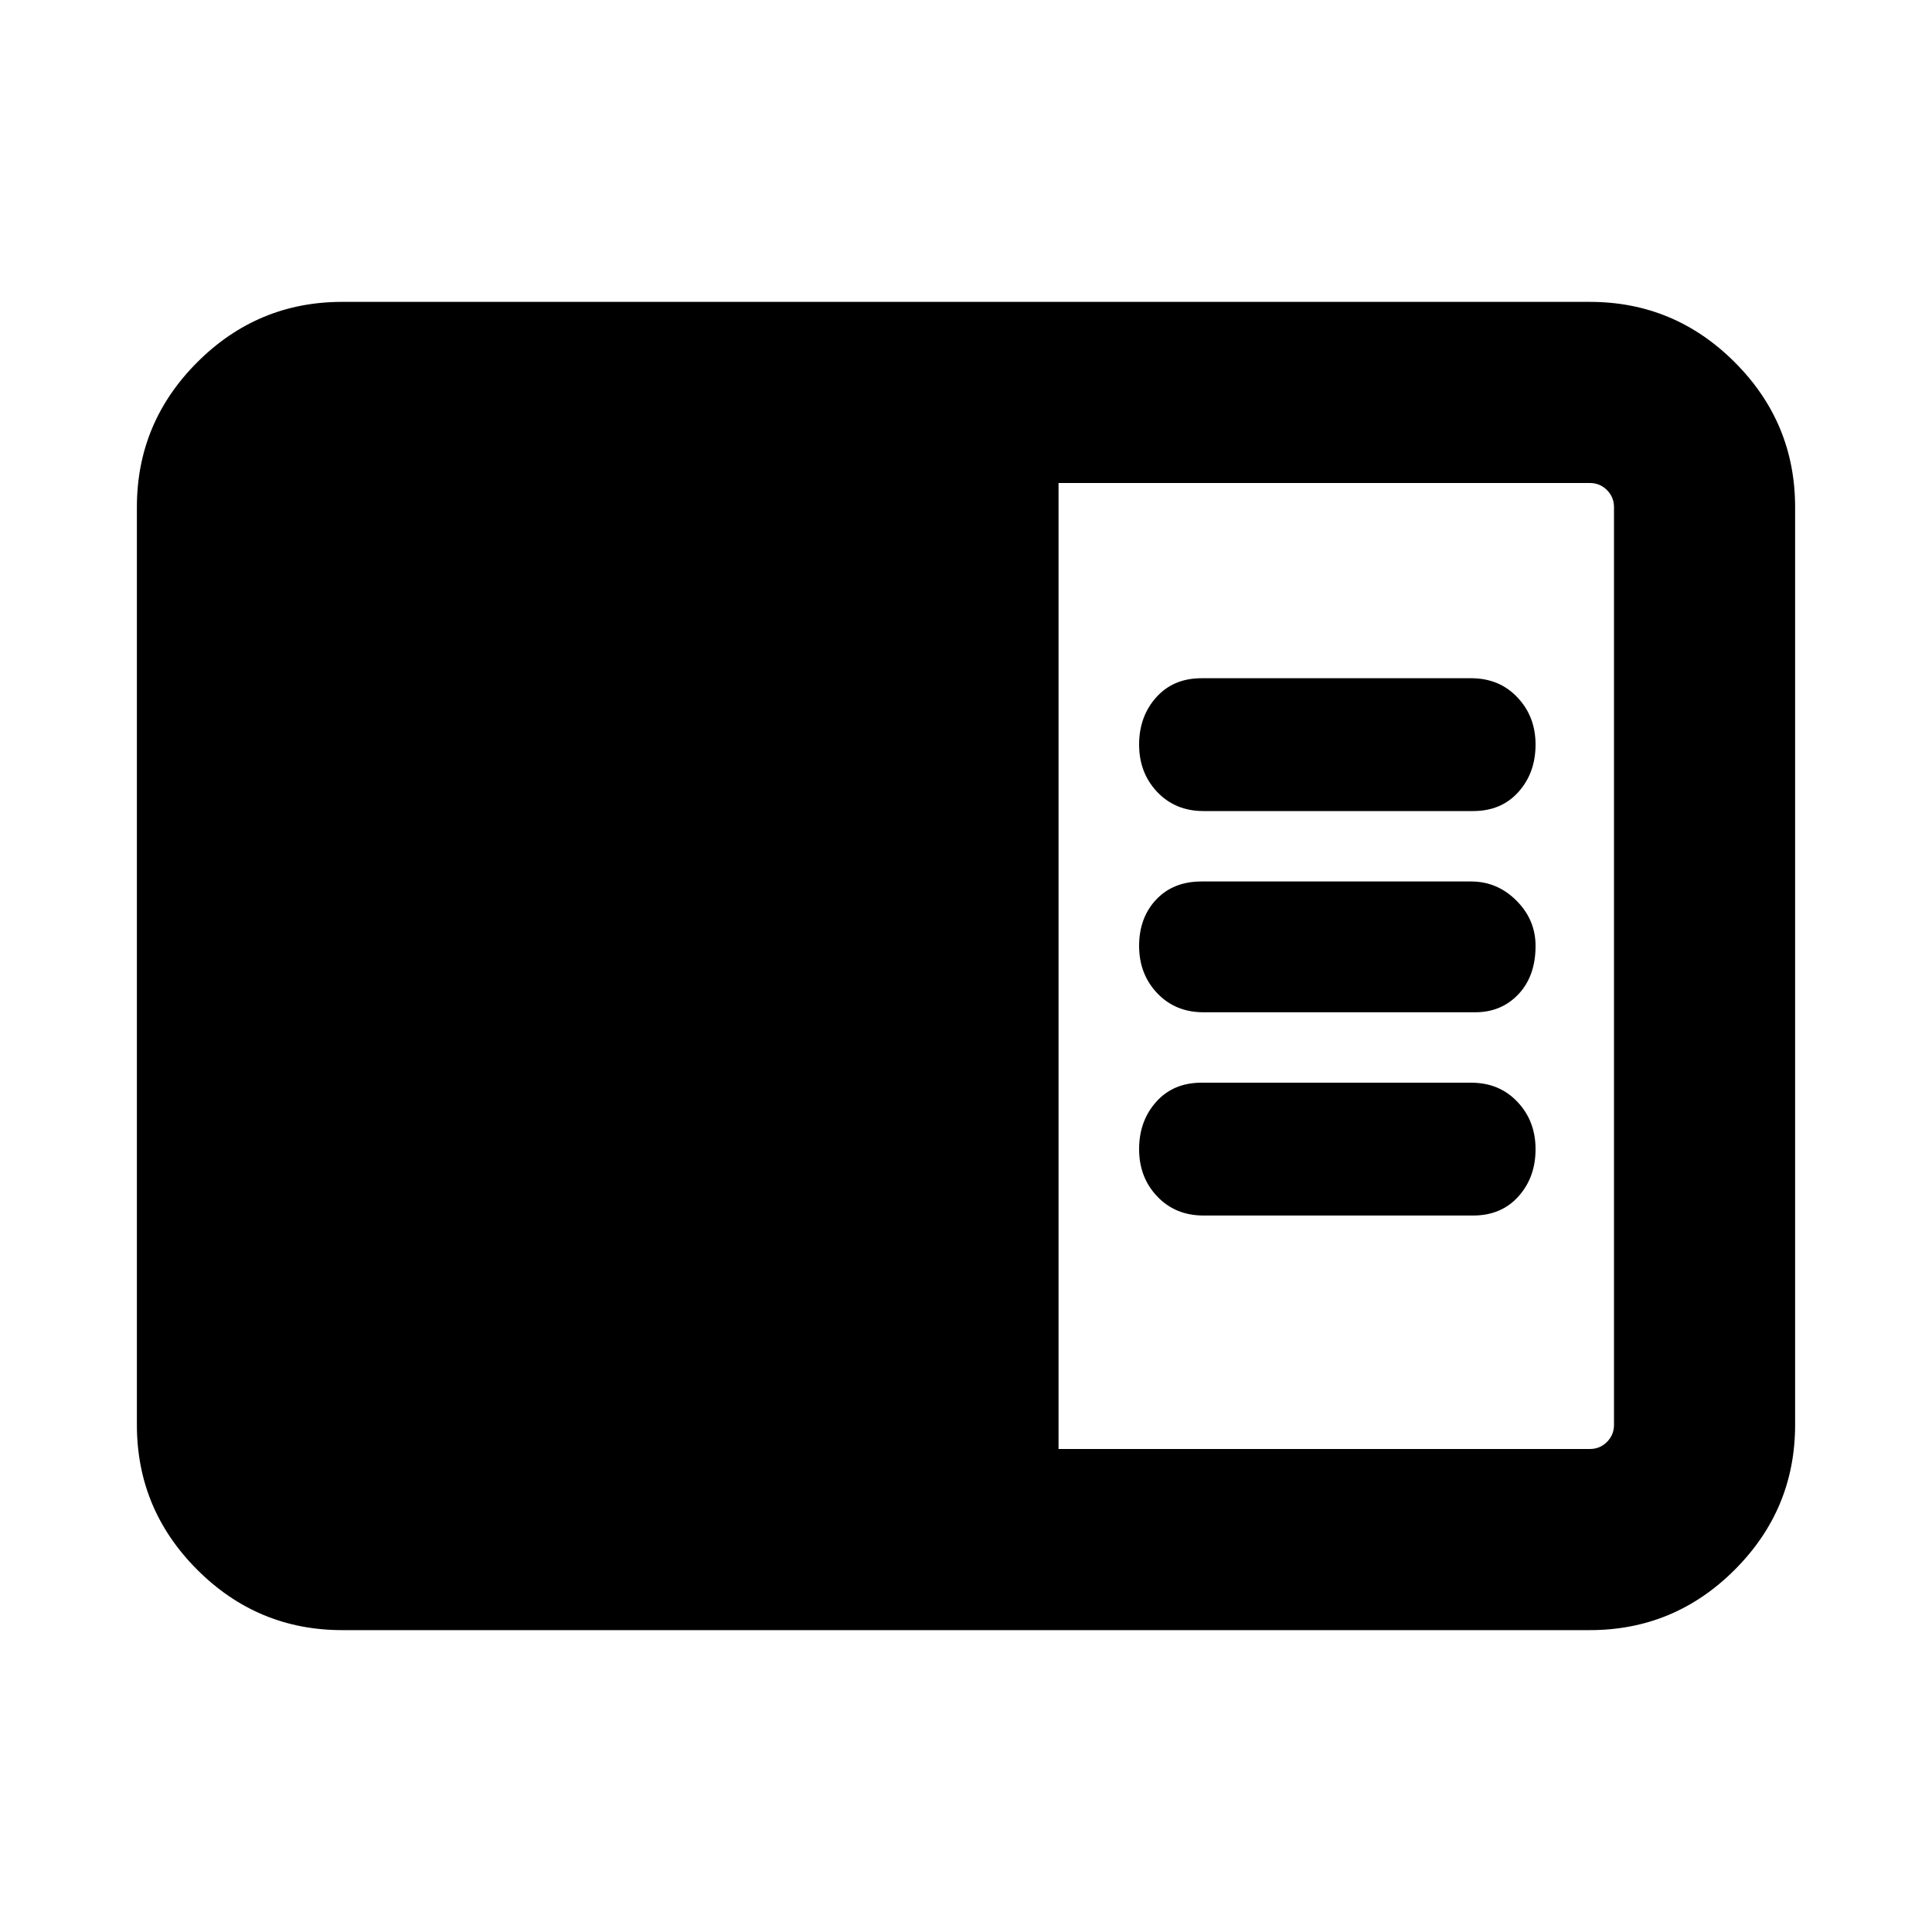 <svg xmlns="http://www.w3.org/2000/svg" height="20" width="20"><path d="M3.542 16.875Q2.667 16.875 2.042 16.25Q1.417 15.625 1.417 14.75V5.25Q1.417 4.375 2.042 3.75Q2.667 3.125 3.542 3.125H16.458Q17.333 3.125 17.958 3.75Q18.583 4.375 18.583 5.25V14.75Q18.583 15.625 17.958 16.25Q17.333 16.875 16.458 16.875ZM10.958 15H16.458Q16.562 15 16.635 14.927Q16.708 14.854 16.708 14.75V5.25Q16.708 5.146 16.635 5.073Q16.562 5 16.458 5H10.958ZM12.458 8.396H15.25Q15.542 8.396 15.719 8.198Q15.896 8 15.896 7.708Q15.896 7.417 15.708 7.219Q15.521 7.021 15.229 7.021H12.438Q12.146 7.021 11.969 7.219Q11.792 7.417 11.792 7.708Q11.792 8 11.979 8.198Q12.167 8.396 12.458 8.396ZM12.458 10.479H15.271Q15.542 10.479 15.719 10.292Q15.896 10.104 15.896 9.792Q15.896 9.521 15.698 9.323Q15.5 9.125 15.229 9.125H12.438Q12.146 9.125 11.969 9.312Q11.792 9.5 11.792 9.792Q11.792 10.083 11.979 10.281Q12.167 10.479 12.458 10.479ZM12.458 12.583H15.25Q15.542 12.583 15.719 12.385Q15.896 12.188 15.896 11.896Q15.896 11.604 15.708 11.406Q15.521 11.208 15.229 11.208H12.438Q12.146 11.208 11.969 11.406Q11.792 11.604 11.792 11.896Q11.792 12.188 11.979 12.385Q12.167 12.583 12.458 12.583Z"/></svg>